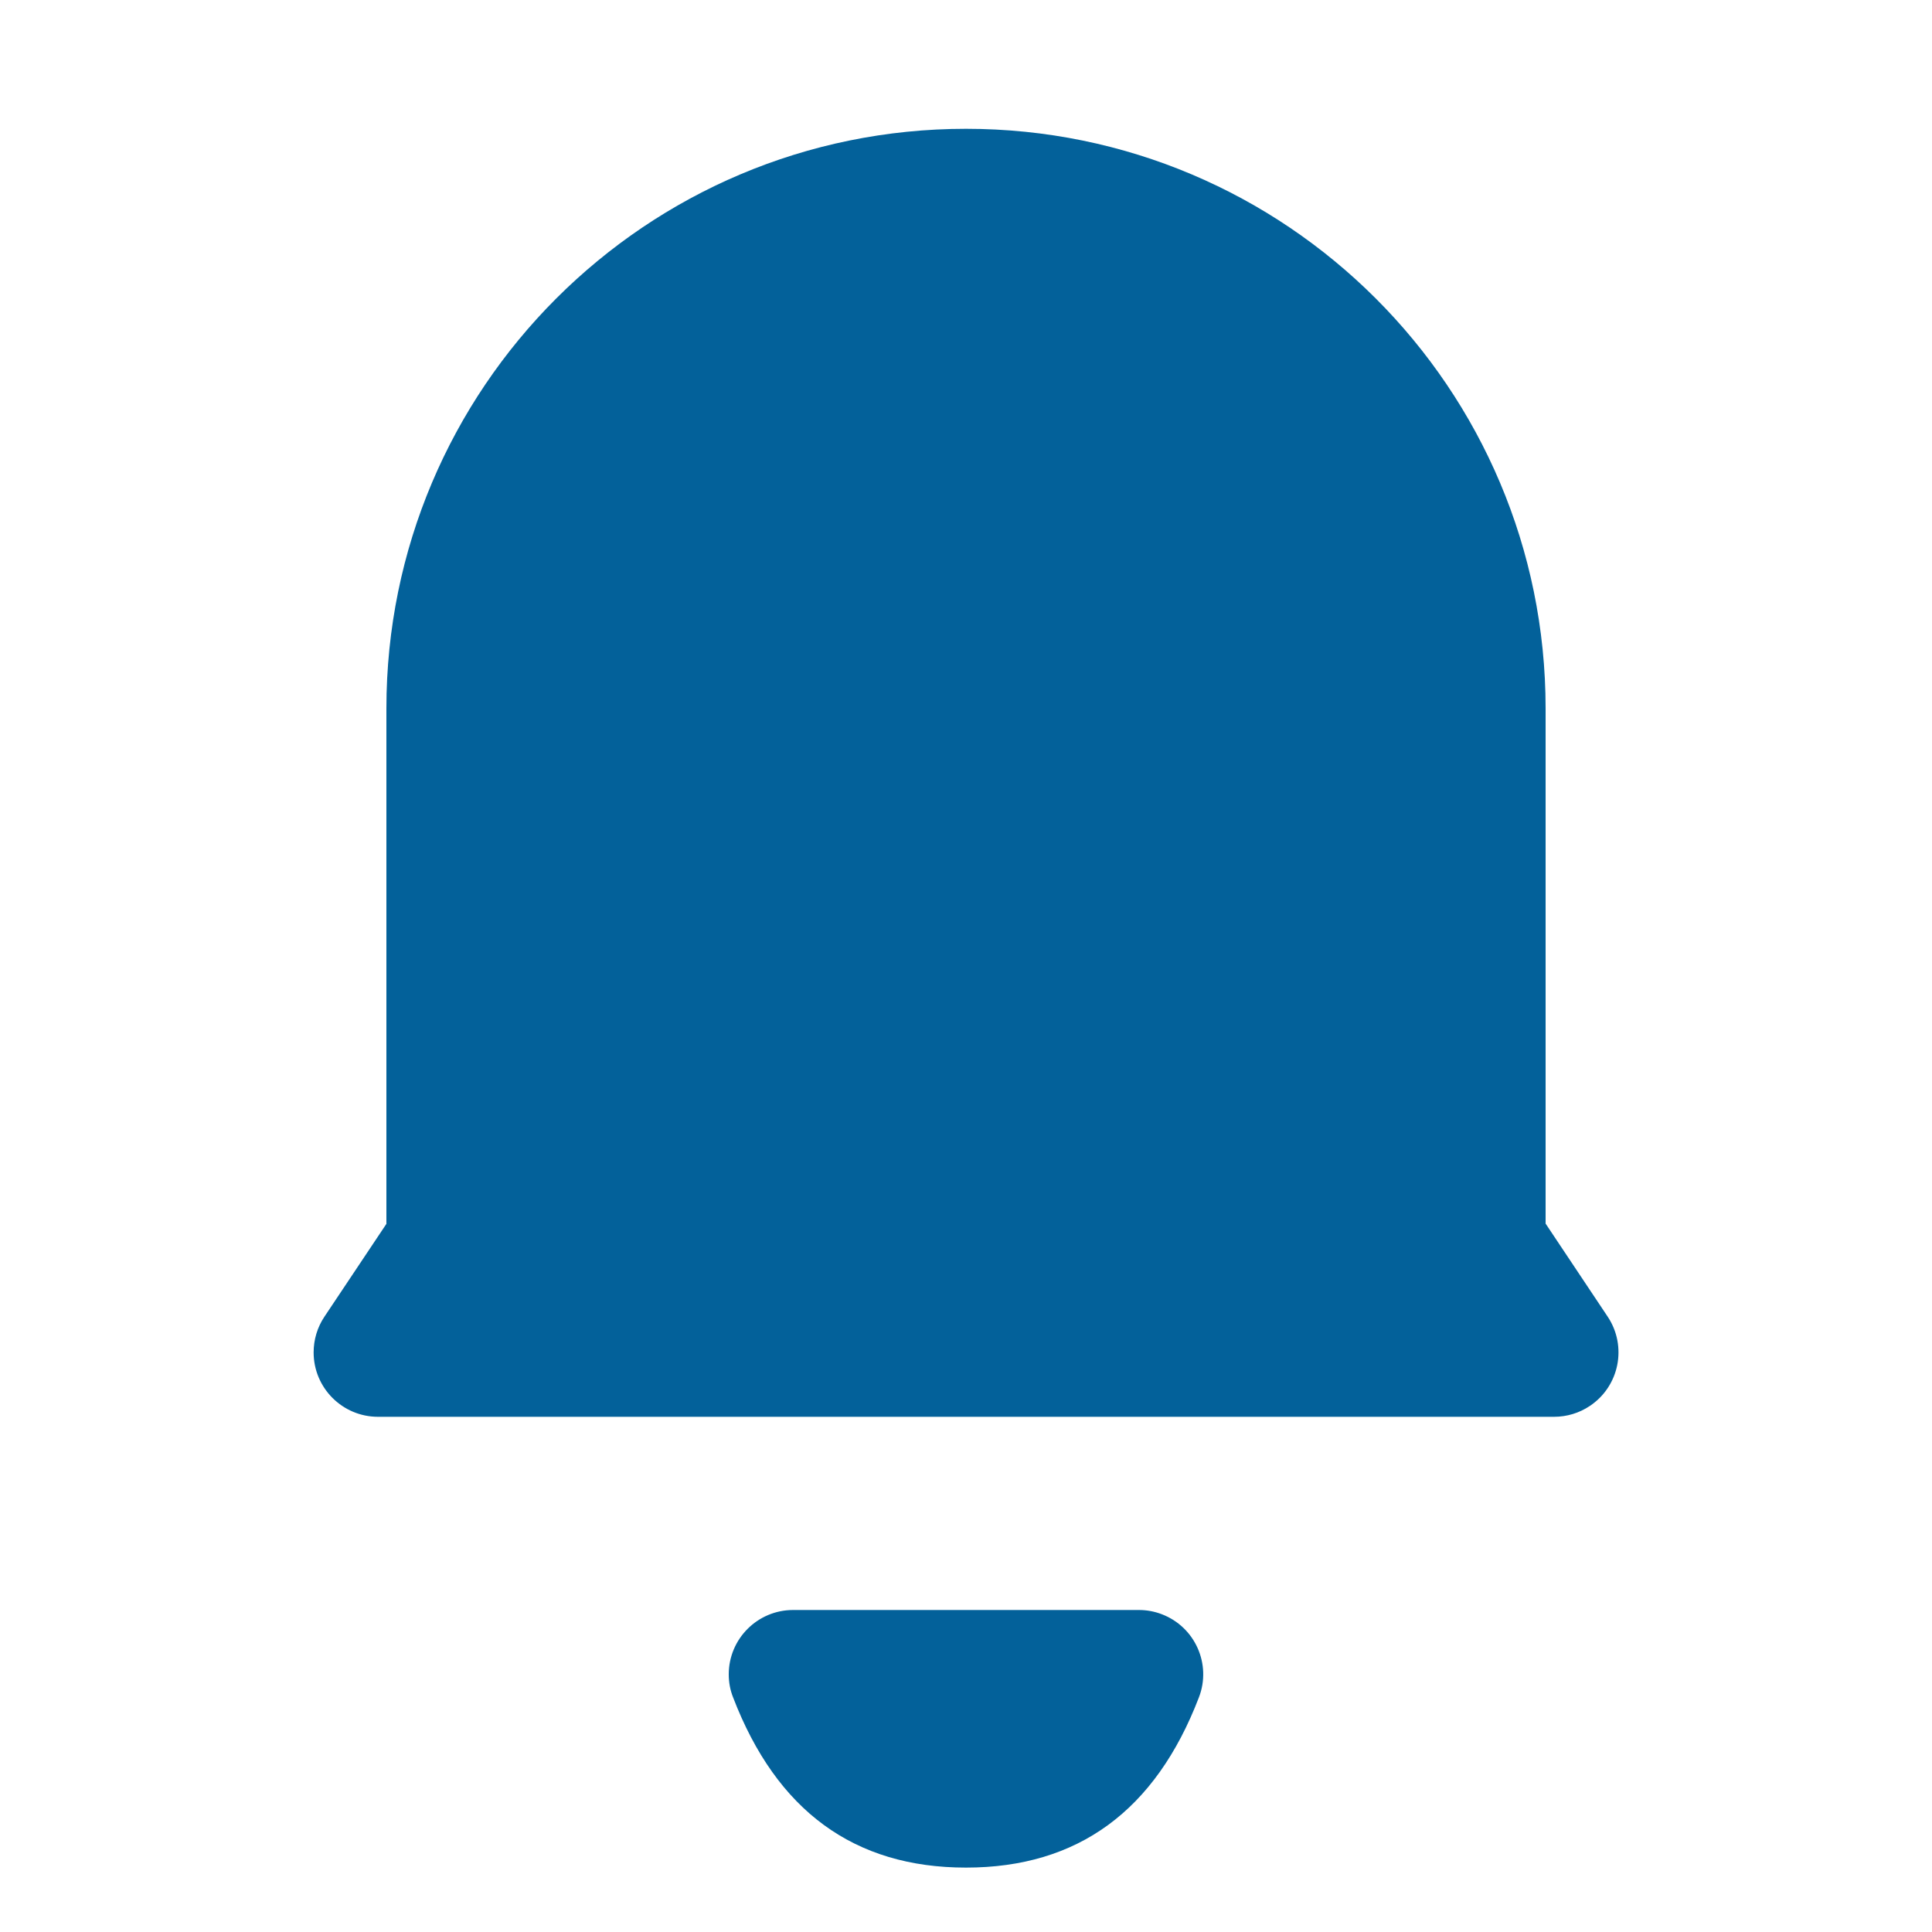 <?xml version="1.0" encoding="UTF-8"?>
<svg width="30px" height="30px" viewBox="0 0 30 30" version="1.1" xmlns="http://www.w3.org/2000/svg" xmlns:xlink="http://www.w3.org/1999/xlink">
    <g id="工厂配色" stroke="none" stroke-width="1" fill="none" fill-rule="evenodd">
        <g id="切图" transform="translate(-1680, -51)" fill="#03619A">
            <g id="编组-22" transform="translate(1680, 51)">
                <g id="编组-45" transform="translate(4, 2)">
                    <path d="M11,0 C15.971,-9.13077564e-16 20,4.029 20,9 L20,17 L20,17 L20.964,18.445 C21.27,18.905 21.146,19.526 20.686,19.832 C20.522,19.942 20.329,20 20.131,20 L1.87,20 C1.318,20 0.87,19.552 0.87,19 C0.87,18.802 0.928,18.609 1.038,18.445 L2,17.004 L2,17.004 L2,9 C2,4.029 6.029,9.13077564e-16 11,0 Z" id="矩形"></path>
                    <path d="M7.383,24.356 C8.059,26.119 9.265,27 11,27 C12.735,27 13.941,26.119 14.617,24.356 C14.815,23.841 14.557,23.263 14.041,23.066 C13.927,23.022 13.807,23 13.686,23 L8.314,23 C7.762,23.001 7.315,23.449 7.316,24.001 C7.316,24.123 7.338,24.243 7.383,24.356 Z" id="路径"></path>
                </g>
            </g>
        </g>
    </g>
</svg>